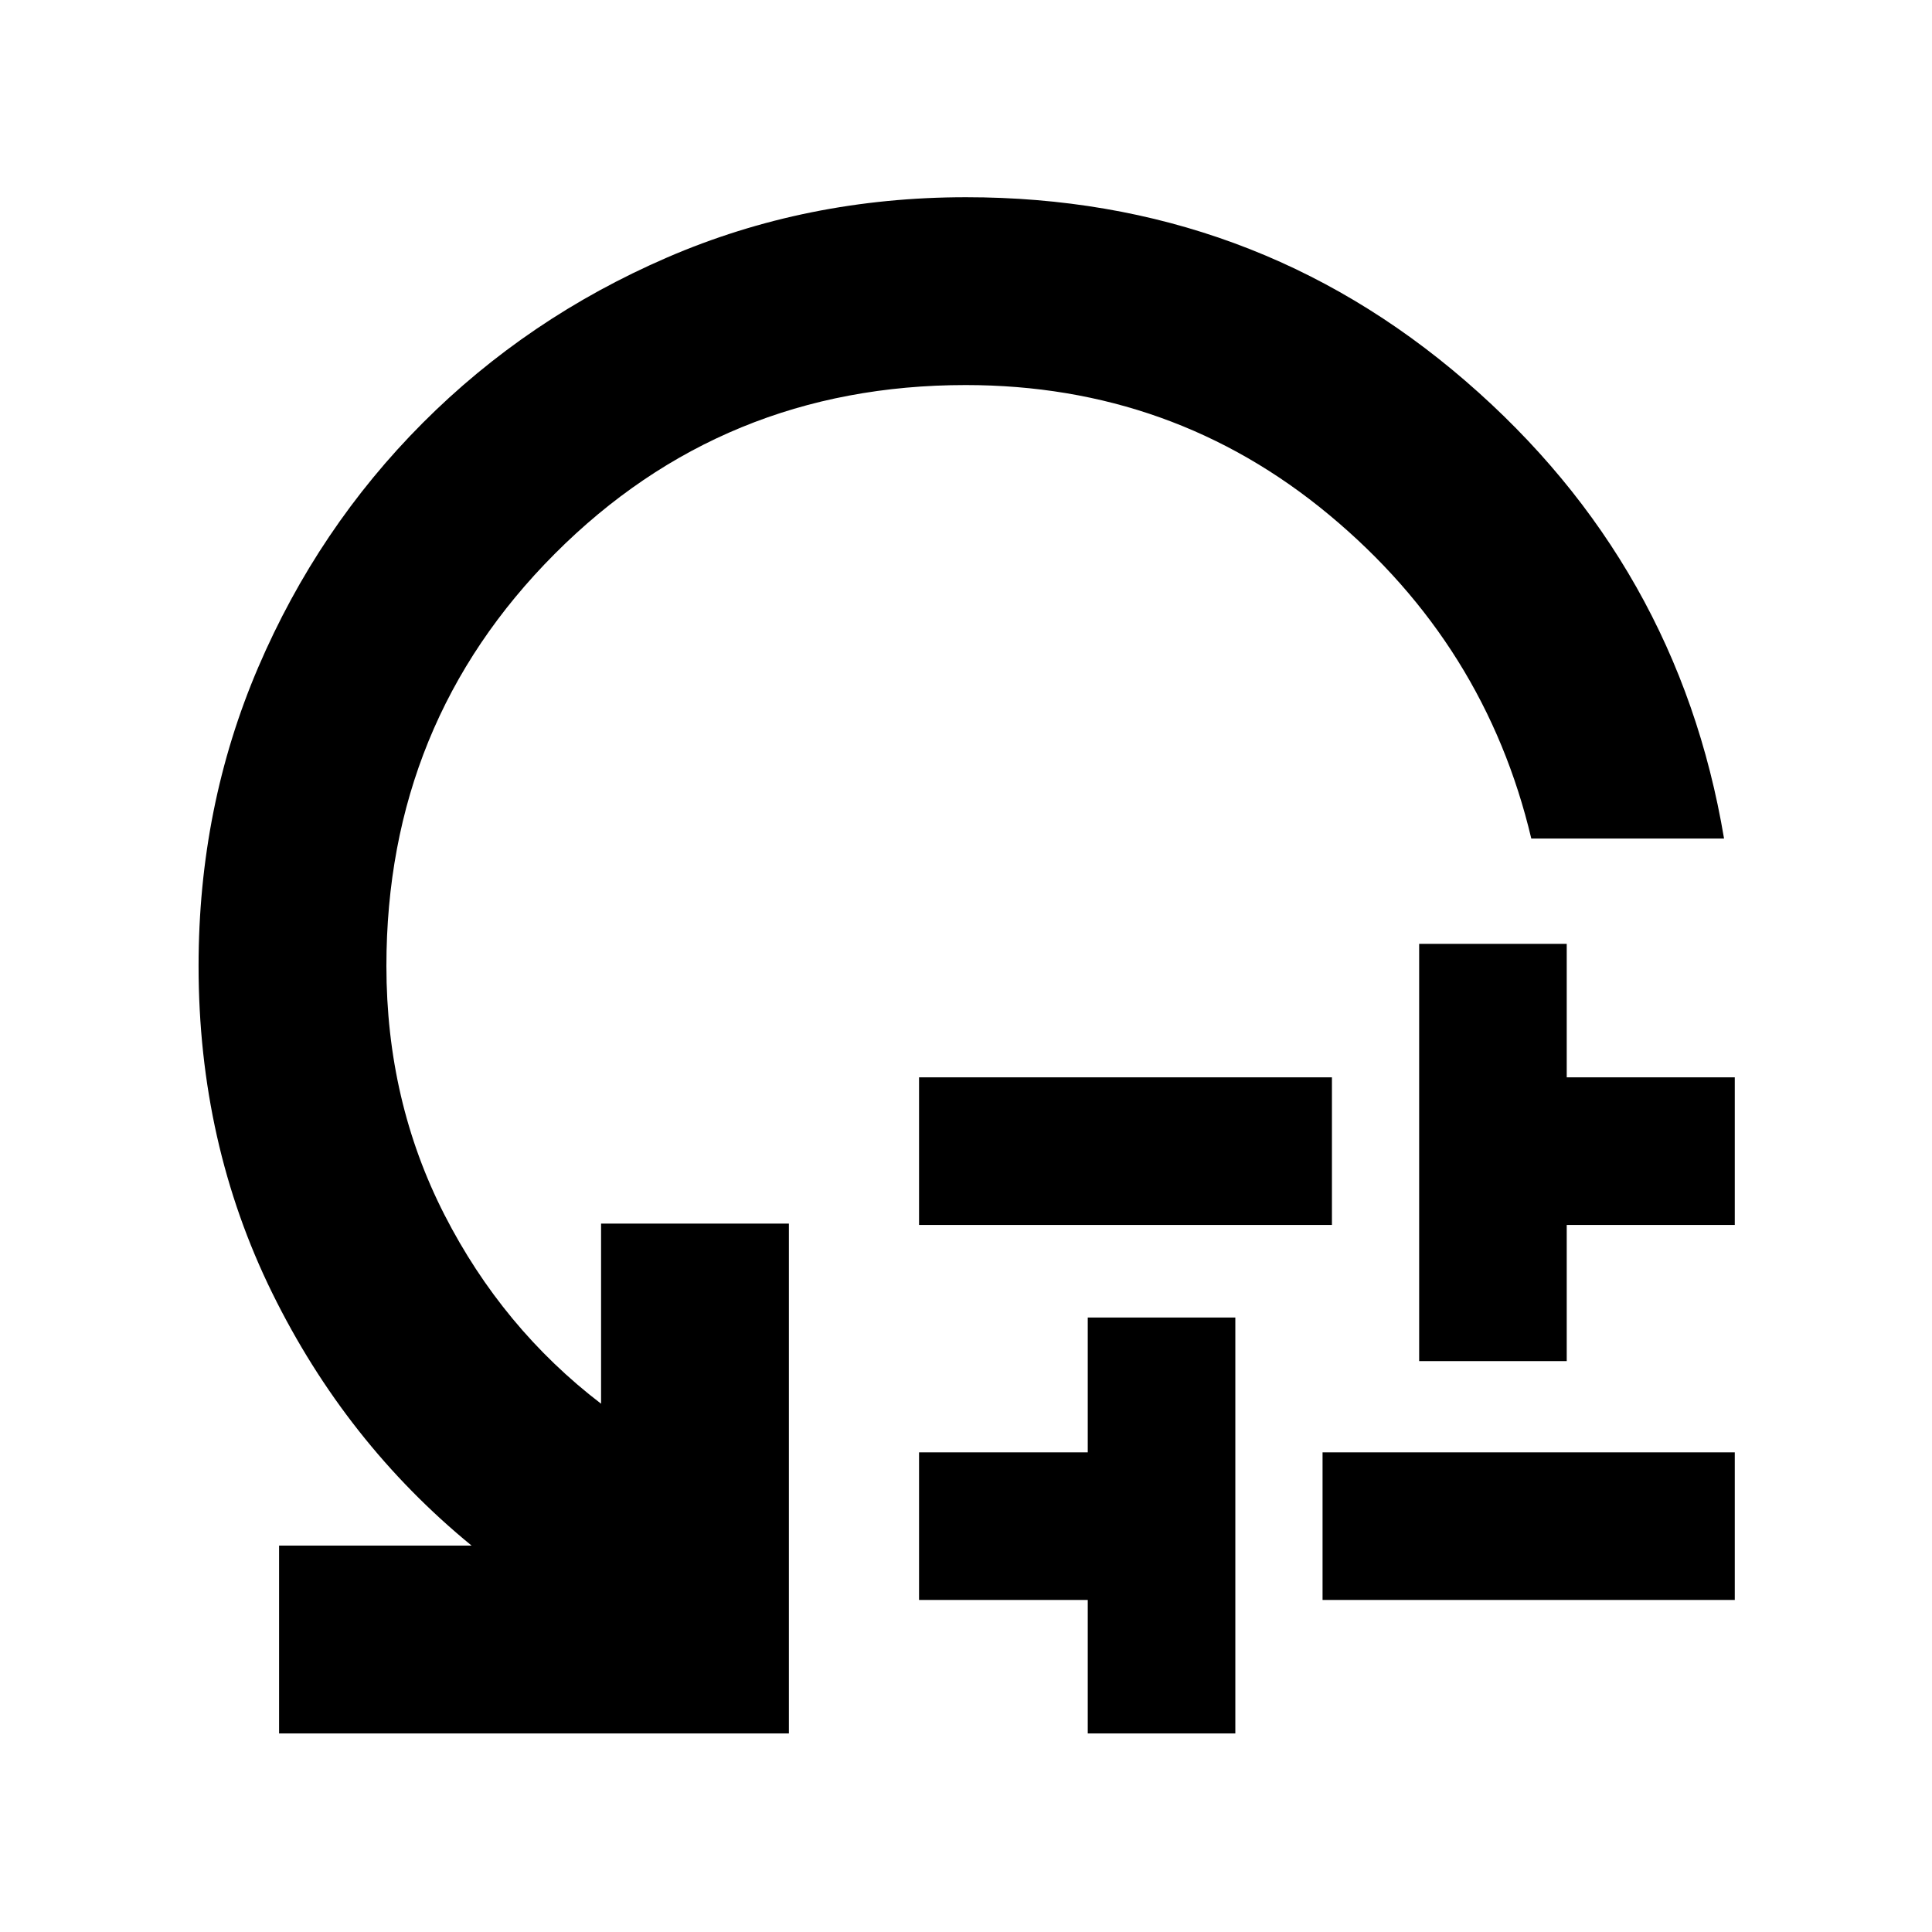 <svg xmlns="http://www.w3.org/2000/svg" height="40" viewBox="0 -960 960 960" width="40"><path d="M456.67-351.33v-73.34h205.16v73.34H456.67ZM540.5-98.67V-165h-83.83v-73.33h83.83v-67h73.33v206.66H540.5ZM657.17-165v-73.33H862V-165H657.17Zm48-118.67V-491h73.33v66.33H862v73.34h-83.5v67.66h-73.33Zm151.5-259.66h-95.78q-22.78-96.25-100.39-160.79-77.62-64.55-180.67-64.55-120.57 0-204.2 83.89Q192-600.9 192-480q0 67.17 28.83 123.58 28.84 56.42 77.84 93.92V-352H392v253.33H138.67V-192h95.66q-62.5-51.17-99.08-125.56Q98.67-391.96 98.67-480q0-79.25 29.66-148.46 29.67-69.21 81.75-121.41 52.09-52.2 121.37-82.17Q400.73-862 479.99-862q142.44 0 248.14 91.25 105.7 91.25 128.54 227.42Z"/></svg>